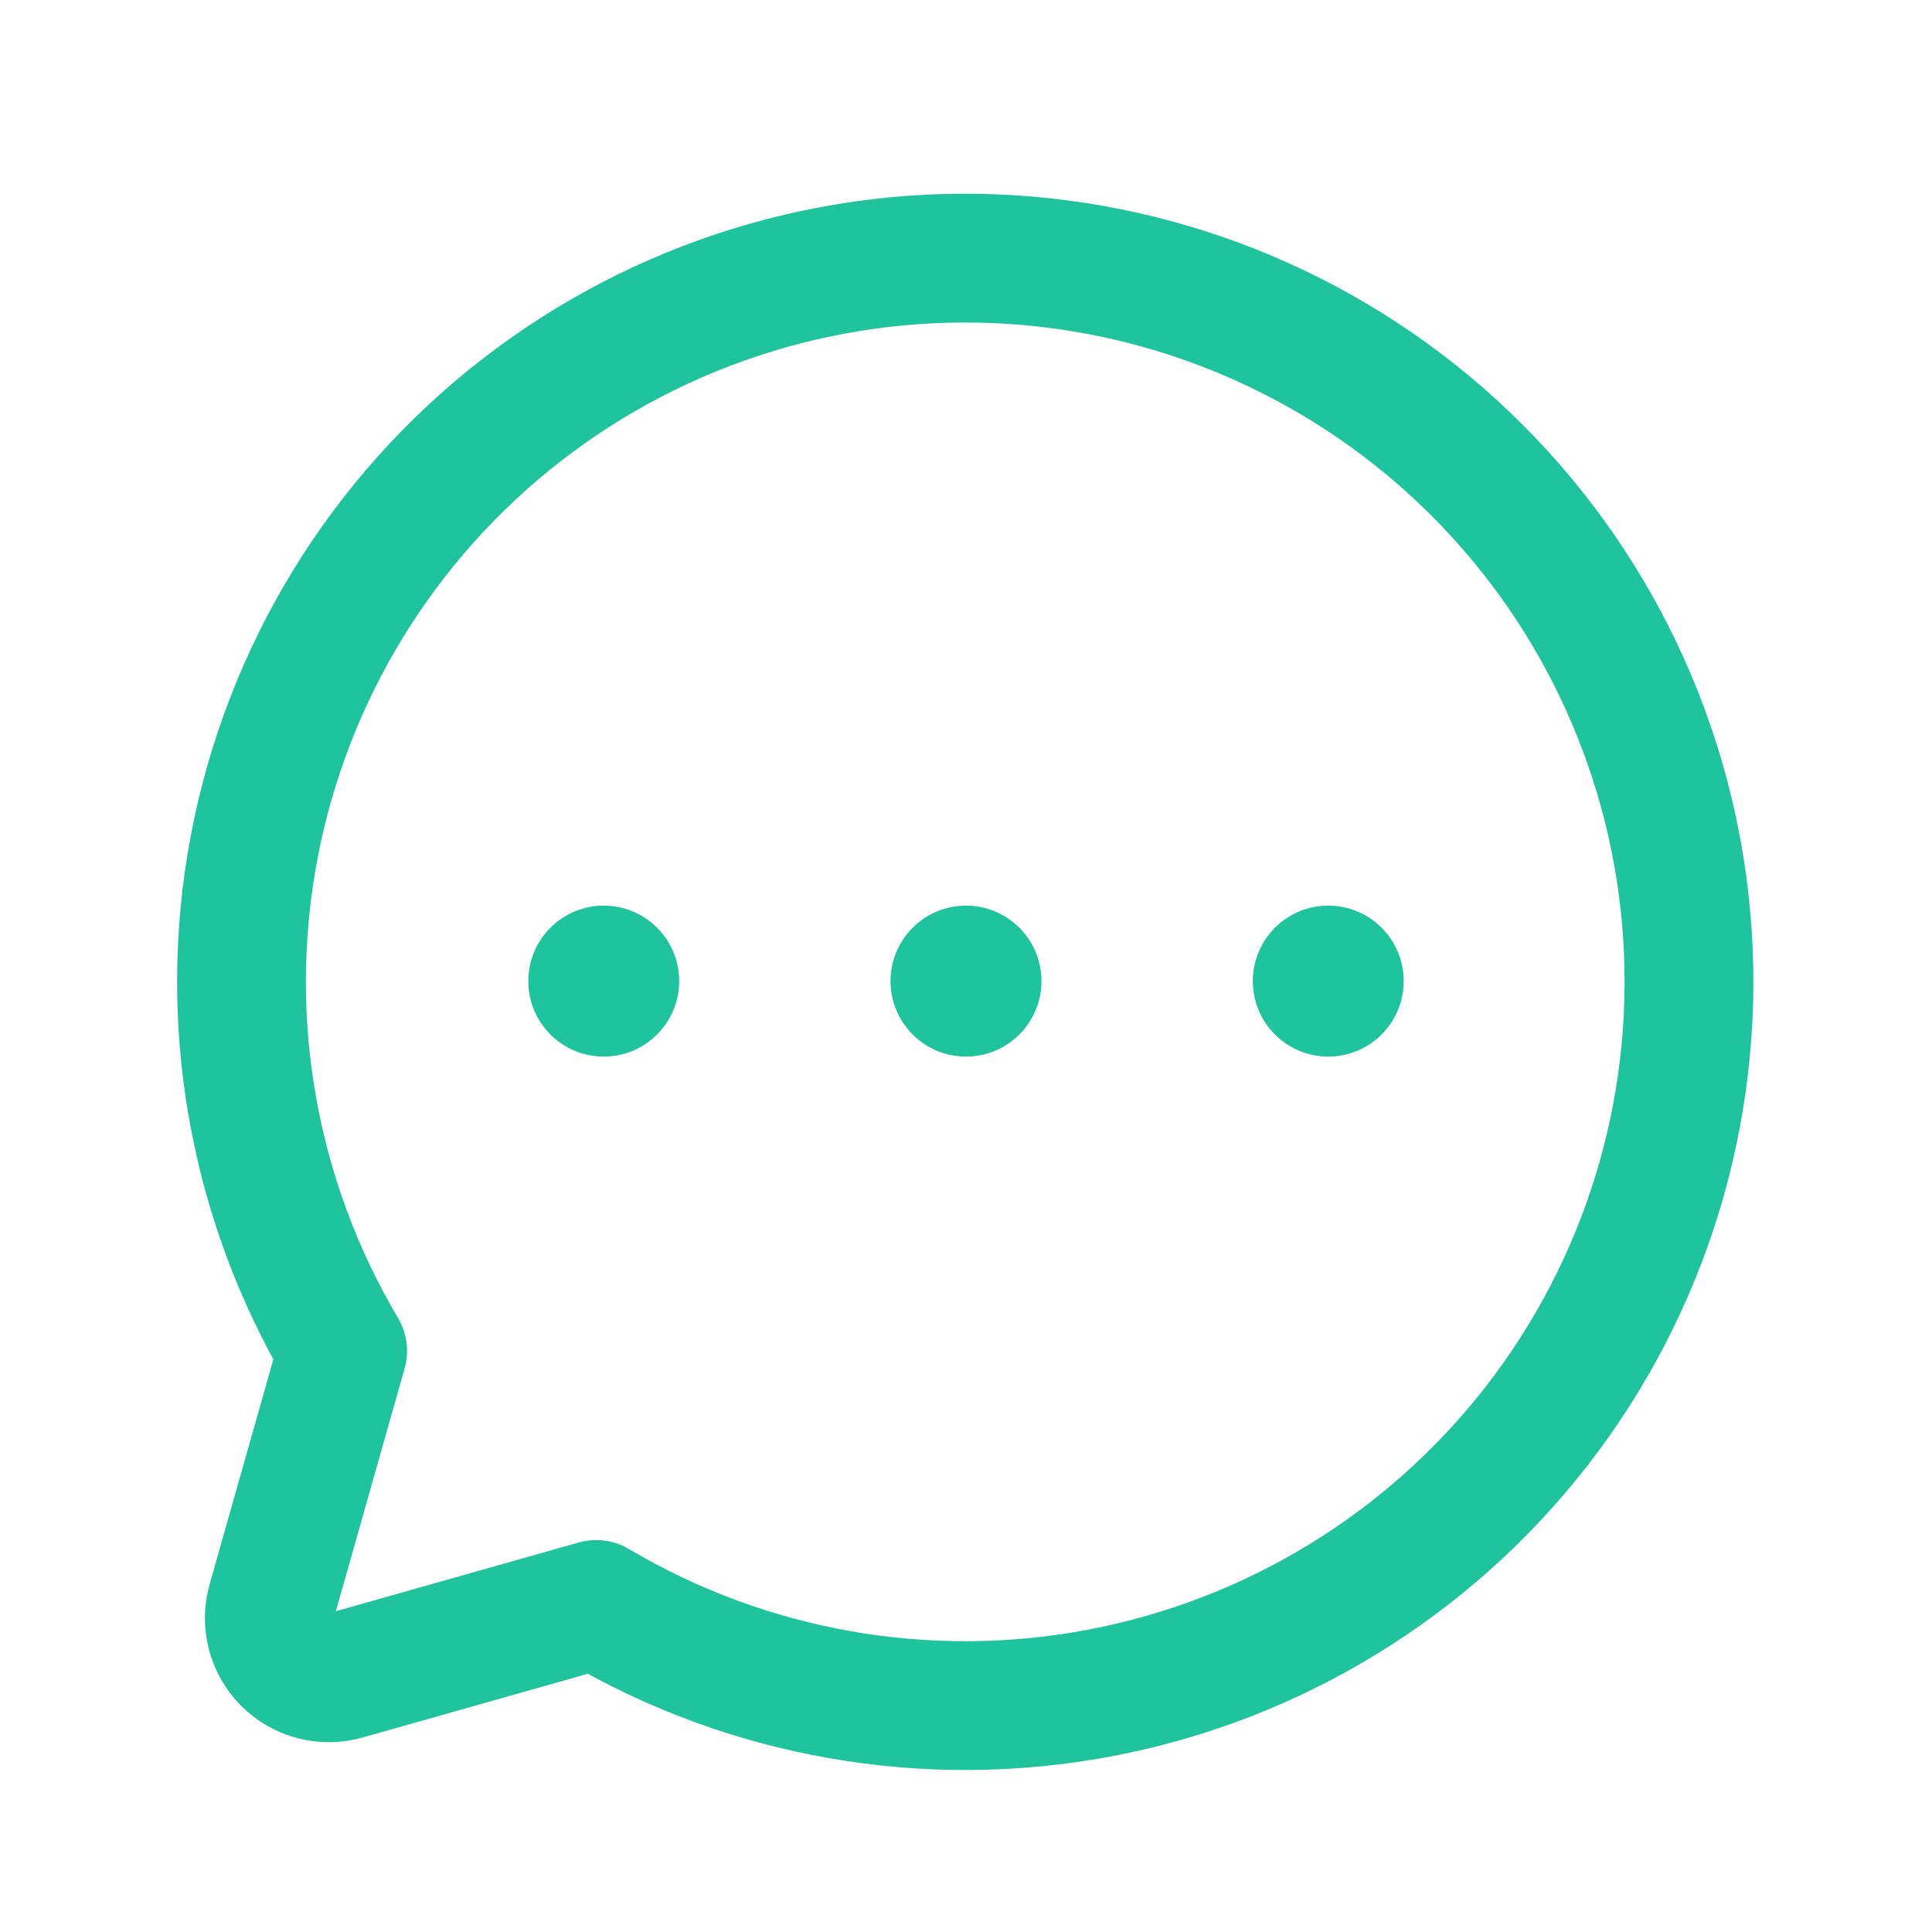 <svg viewBox="0 0 45 45" fill="none" xmlns="http://www.w3.org/2000/svg">
<path d="M7.981 31.465C5.887 27.932 5.155 23.757 5.921 19.723C6.688 15.689 8.9 12.073 12.144 9.555C15.387 7.036 19.438 5.788 23.537 6.045C27.635 6.302 31.498 8.046 34.402 10.95C37.306 13.853 39.05 17.717 39.307 21.815C39.563 25.914 38.316 29.965 35.797 33.208C33.279 36.452 29.663 38.664 25.629 39.431C21.595 40.197 17.419 39.465 13.887 37.371V37.371L8.051 39.023C7.812 39.093 7.558 39.098 7.317 39.036C7.076 38.974 6.855 38.849 6.679 38.673C6.503 38.496 6.378 38.276 6.316 38.035C6.254 37.794 6.258 37.54 6.328 37.301L7.981 31.465Z" stroke="#1FC39E" stroke-width="3" stroke-linecap="round" stroke-linejoin="round"/>
<path d="M22.5 24.61C23.471 24.61 24.258 23.823 24.258 22.852C24.258 21.881 23.471 21.094 22.5 21.094C21.529 21.094 20.742 21.881 20.742 22.852C20.742 23.823 21.529 24.61 22.5 24.61Z" fill="#1FC39E"/>
<path d="M30.938 24.61C31.908 24.61 32.695 23.823 32.695 22.852C32.695 21.881 31.908 21.094 30.938 21.094C29.967 21.094 29.18 21.881 29.18 22.852C29.18 23.823 29.967 24.61 30.938 24.61Z" fill="#1FC39E"/>
<path d="M14.062 24.61C15.033 24.61 15.82 23.823 15.82 22.852C15.82 21.881 15.033 21.094 14.062 21.094C13.092 21.094 12.305 21.881 12.305 22.852C12.305 23.823 13.092 24.61 14.062 24.61Z" fill="#1FC39E"/>
</svg>
